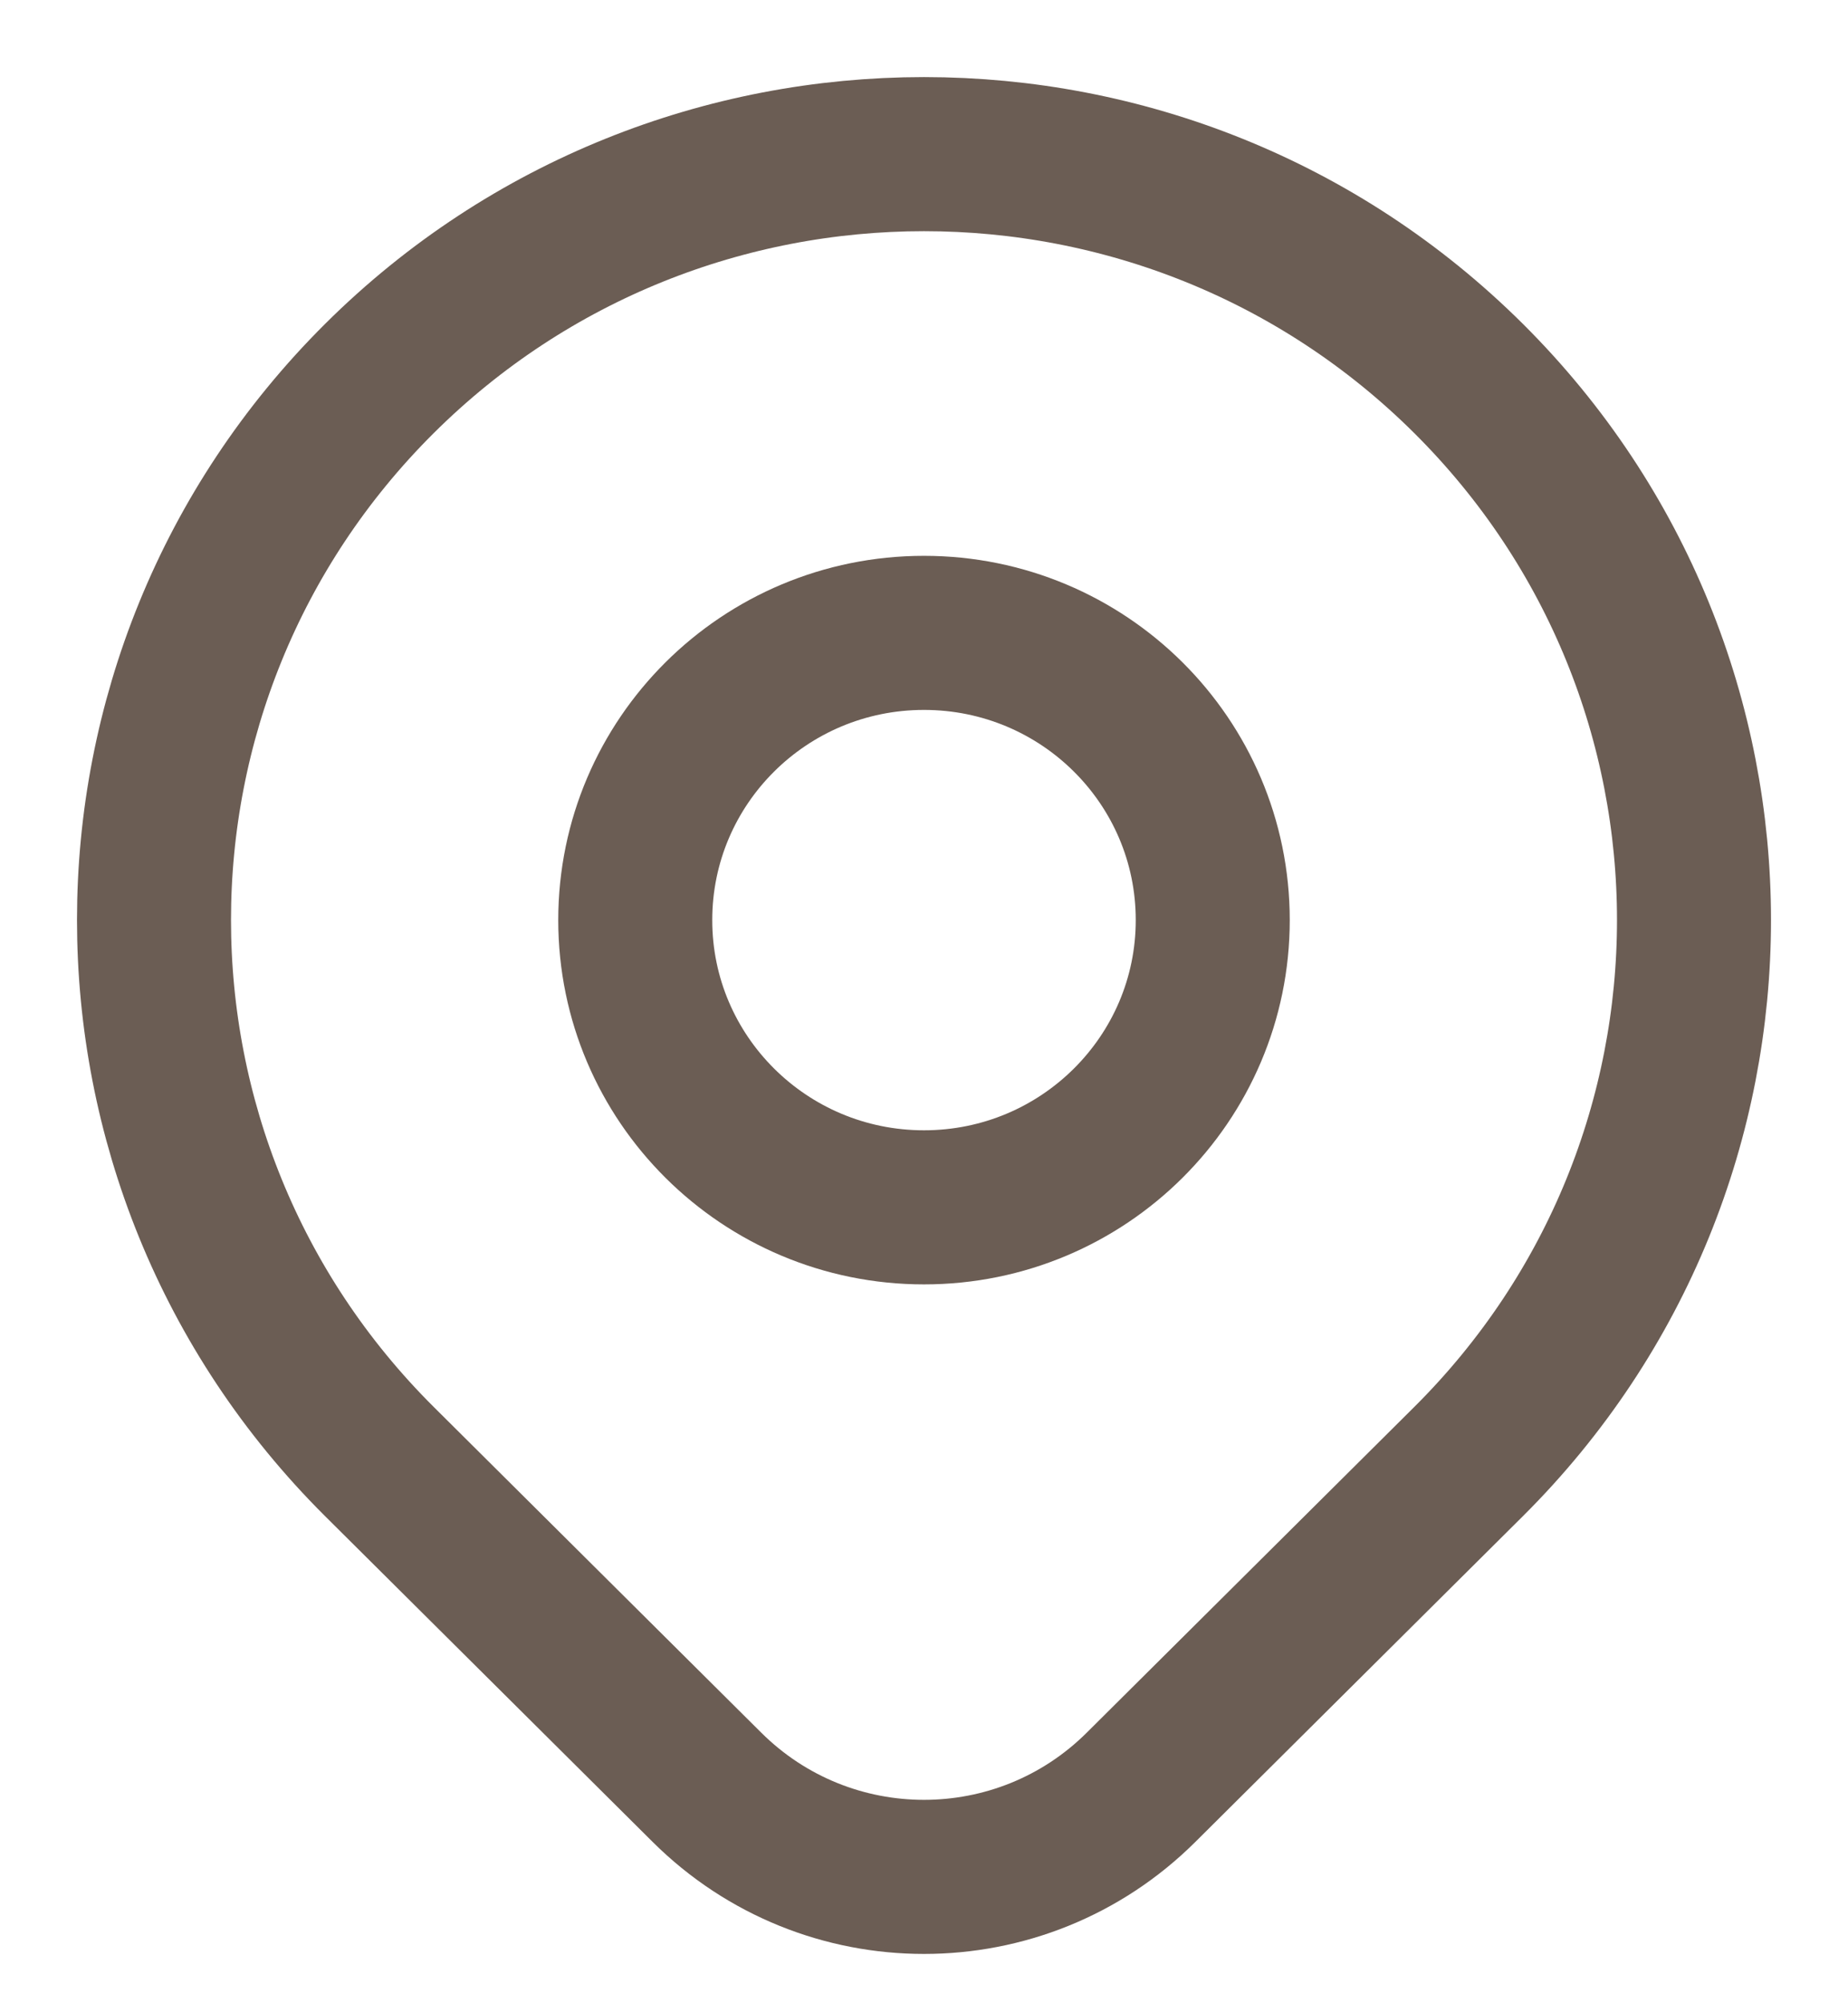 <svg width="12" height="13" viewBox="0 0 12 13" fill="none" xmlns="http://www.w3.org/2000/svg">
<path d="M9.536 9.485C9.064 9.954 8.177 10.836 7.41 11.598C6.63 12.374 5.37 12.374 4.59 11.598C3.837 10.85 2.965 9.983 2.464 9.485C0.512 7.544 0.512 4.397 2.464 2.456C4.417 0.515 7.583 0.515 9.536 2.456C11.488 4.397 11.488 7.544 9.536 9.485Z" stroke="#6B5D54" stroke-linecap="round" stroke-linejoin="round"/>
<path d="M7.875 5.971C7.875 7 7.036 7.835 6 7.835C4.964 7.835 4.125 7 4.125 5.971C4.125 4.941 4.964 4.107 6 4.107C7.036 4.107 7.875 4.941 7.875 5.971Z" stroke="#6B5D54" stroke-linecap="round" stroke-linejoin="round"/>
</svg>

